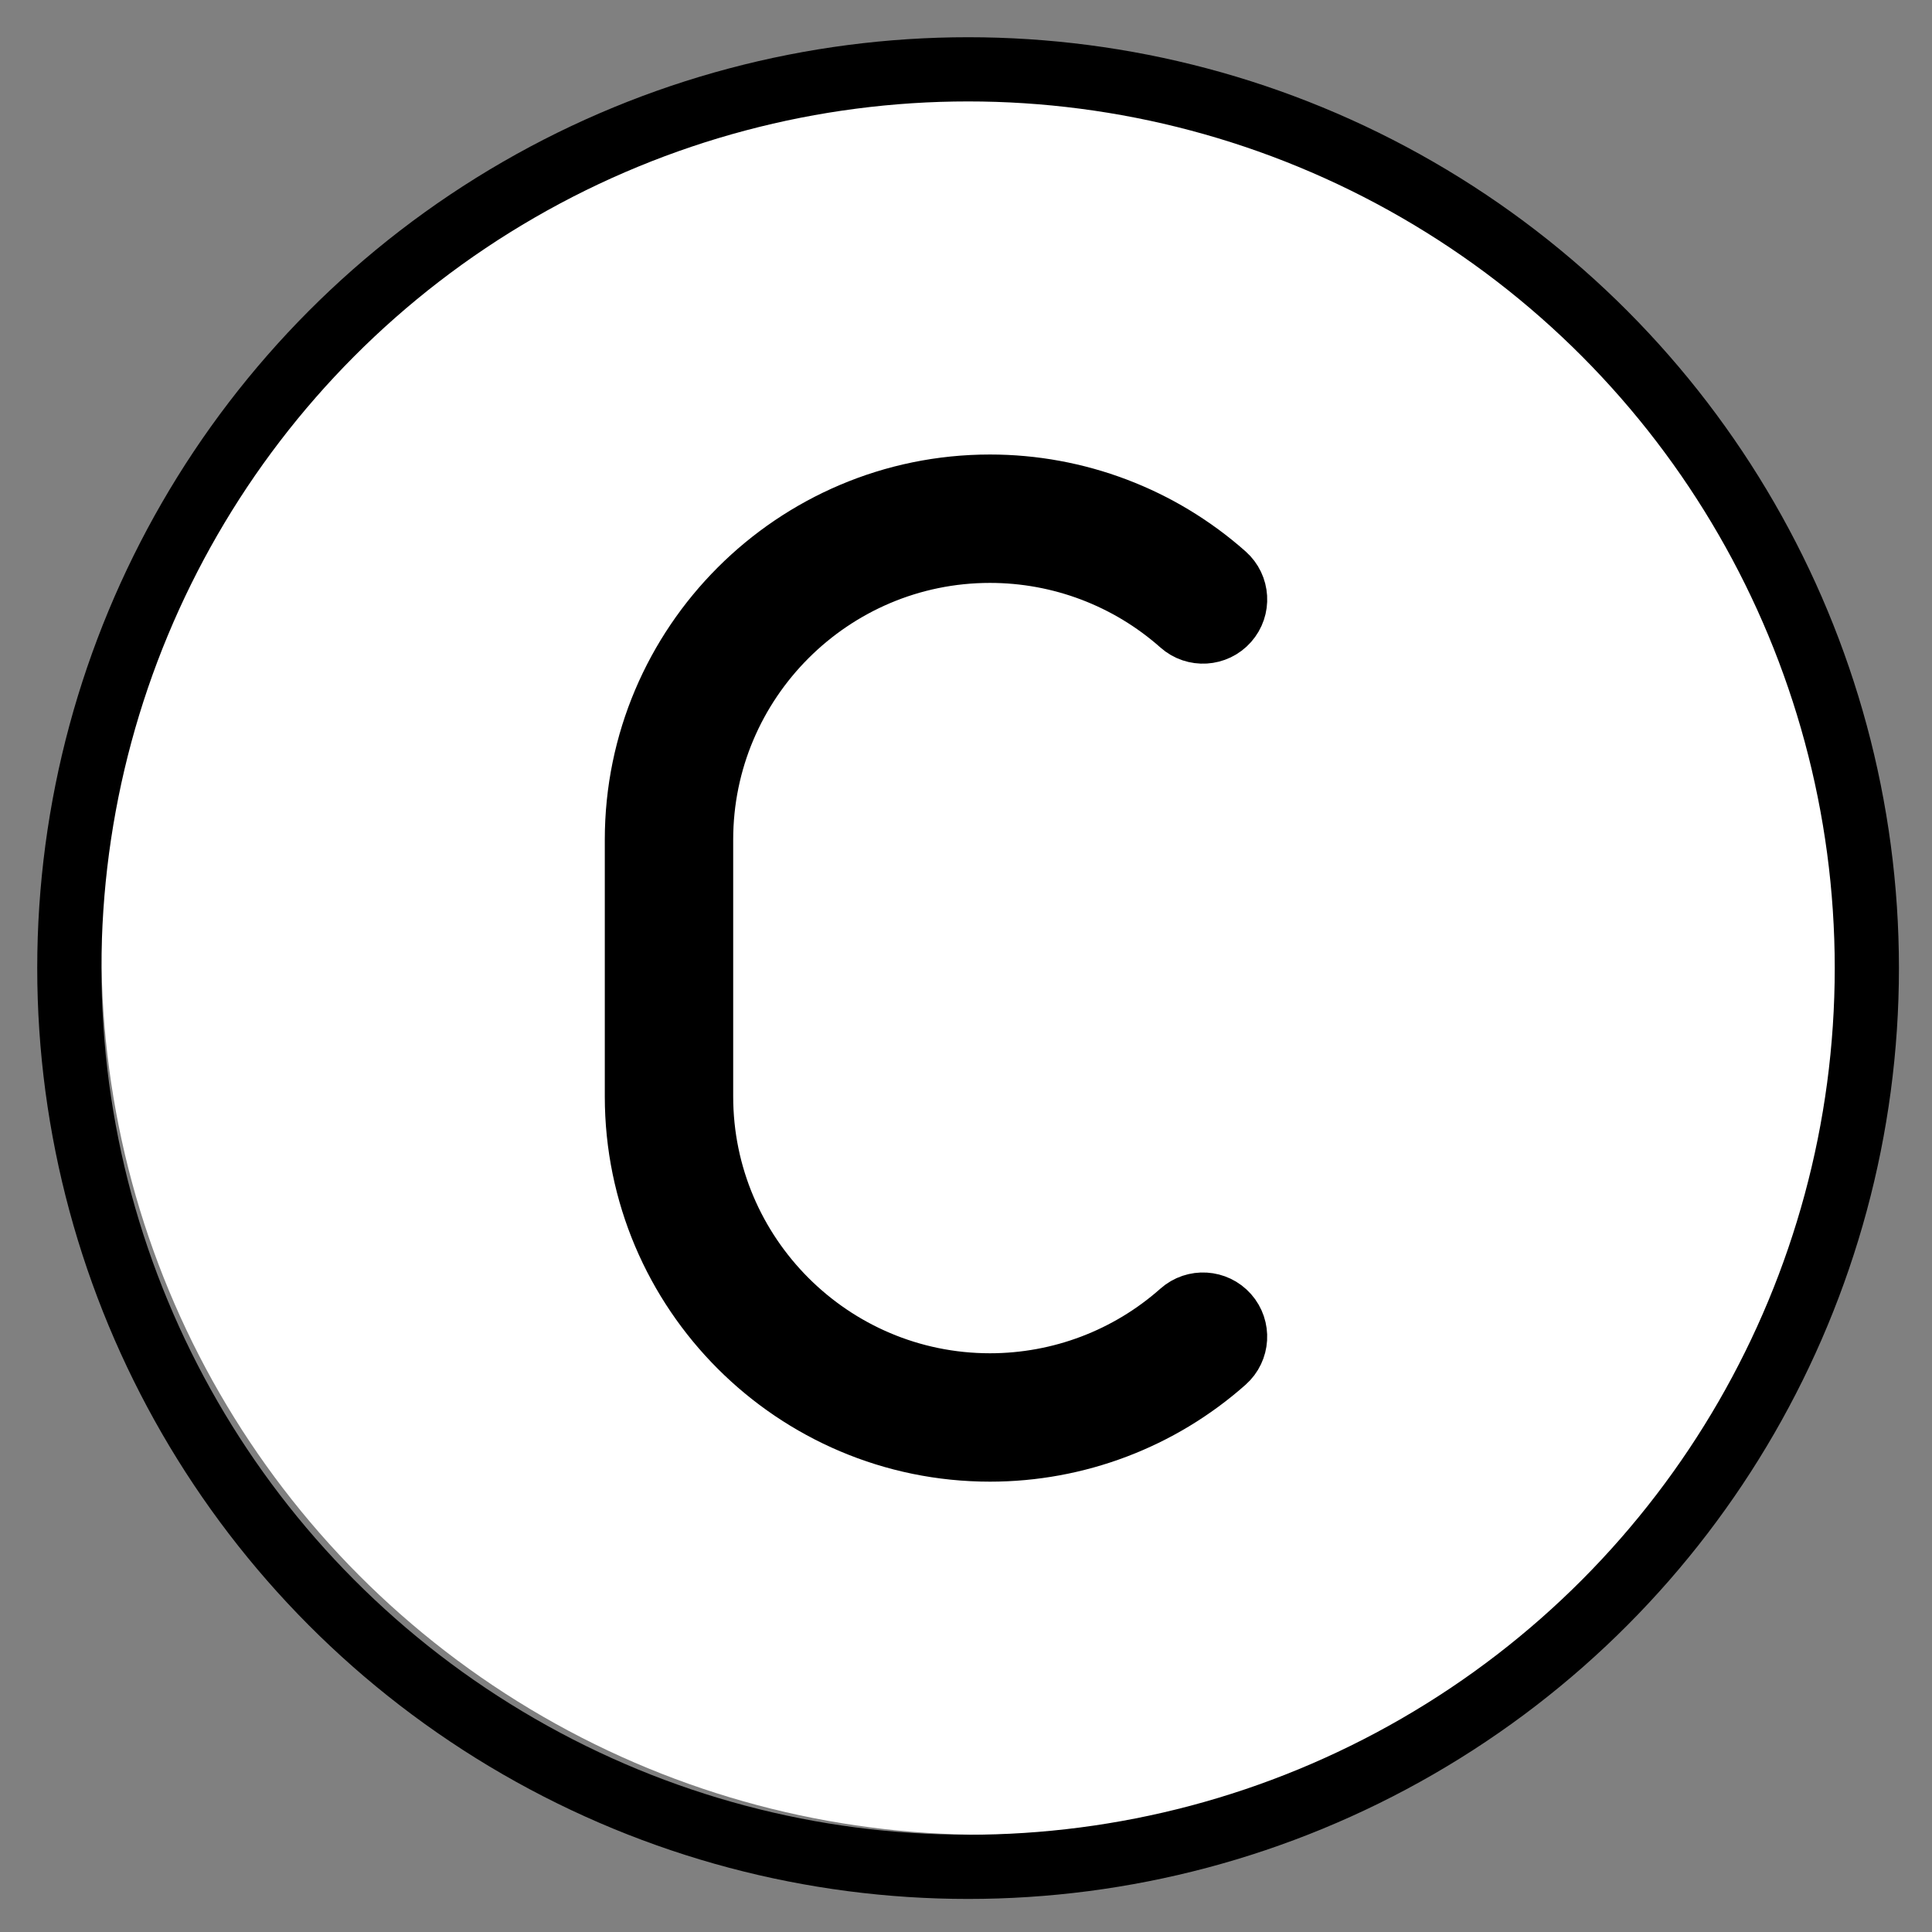 <svg xmlns="http://www.w3.org/2000/svg" role="img" viewBox="5.84 5.84 60.19 60.19"><rect x="5.84" y="5.84" width="60.19" height="60.19" fill="#808080" stroke="none"/><title>1F1E8.svg</title><circle cx="36.5" cy="35.5" r="27.5" fill="#fff"/><path d="M36.682 23c2.205 0 4.326.804 5.973 2.264.413.367 1.046.328 1.412-.085.367-.414.329-1.045-.085-1.412C41.968 21.983 39.376 21 36.682 21c-6.065 0-11 4.935-11 11v8c0 6.065 4.935 11 11 11 2.694 0 5.287-.983 7.3-2.768.413-.366.451-.998.085-1.412-.366-.413-.999-.452-1.412-.085C41.008 48.196 38.887 49 36.682 49c-4.962 0-9-4.038-9-9v-8c0-4.962 4.038-9 9-9z"/><g><circle cx="36" cy="36" r="28" fill="none" stroke="#000" stroke-linejoin="round" stroke-width="2"/><path fill="none" stroke="#000" stroke-linejoin="round" stroke-width="2" d="M36.682 23c2.205 0 4.326.804 5.973 2.264.413.367 1.046.328 1.412-.085.367-.414.329-1.045-.085-1.412C41.968 21.983 39.376 21 36.682 21c-6.065 0-11 4.935-11 11v8c0 6.065 4.935 11 11 11 2.694 0 5.287-.983 7.3-2.768.413-.366.451-.998.085-1.412-.366-.413-.999-.452-1.412-.085C41.008 48.196 38.887 49 36.682 49c-4.962 0-9-4.038-9-9v-8c0-4.962 4.038-9 9-9z"/></g></svg>